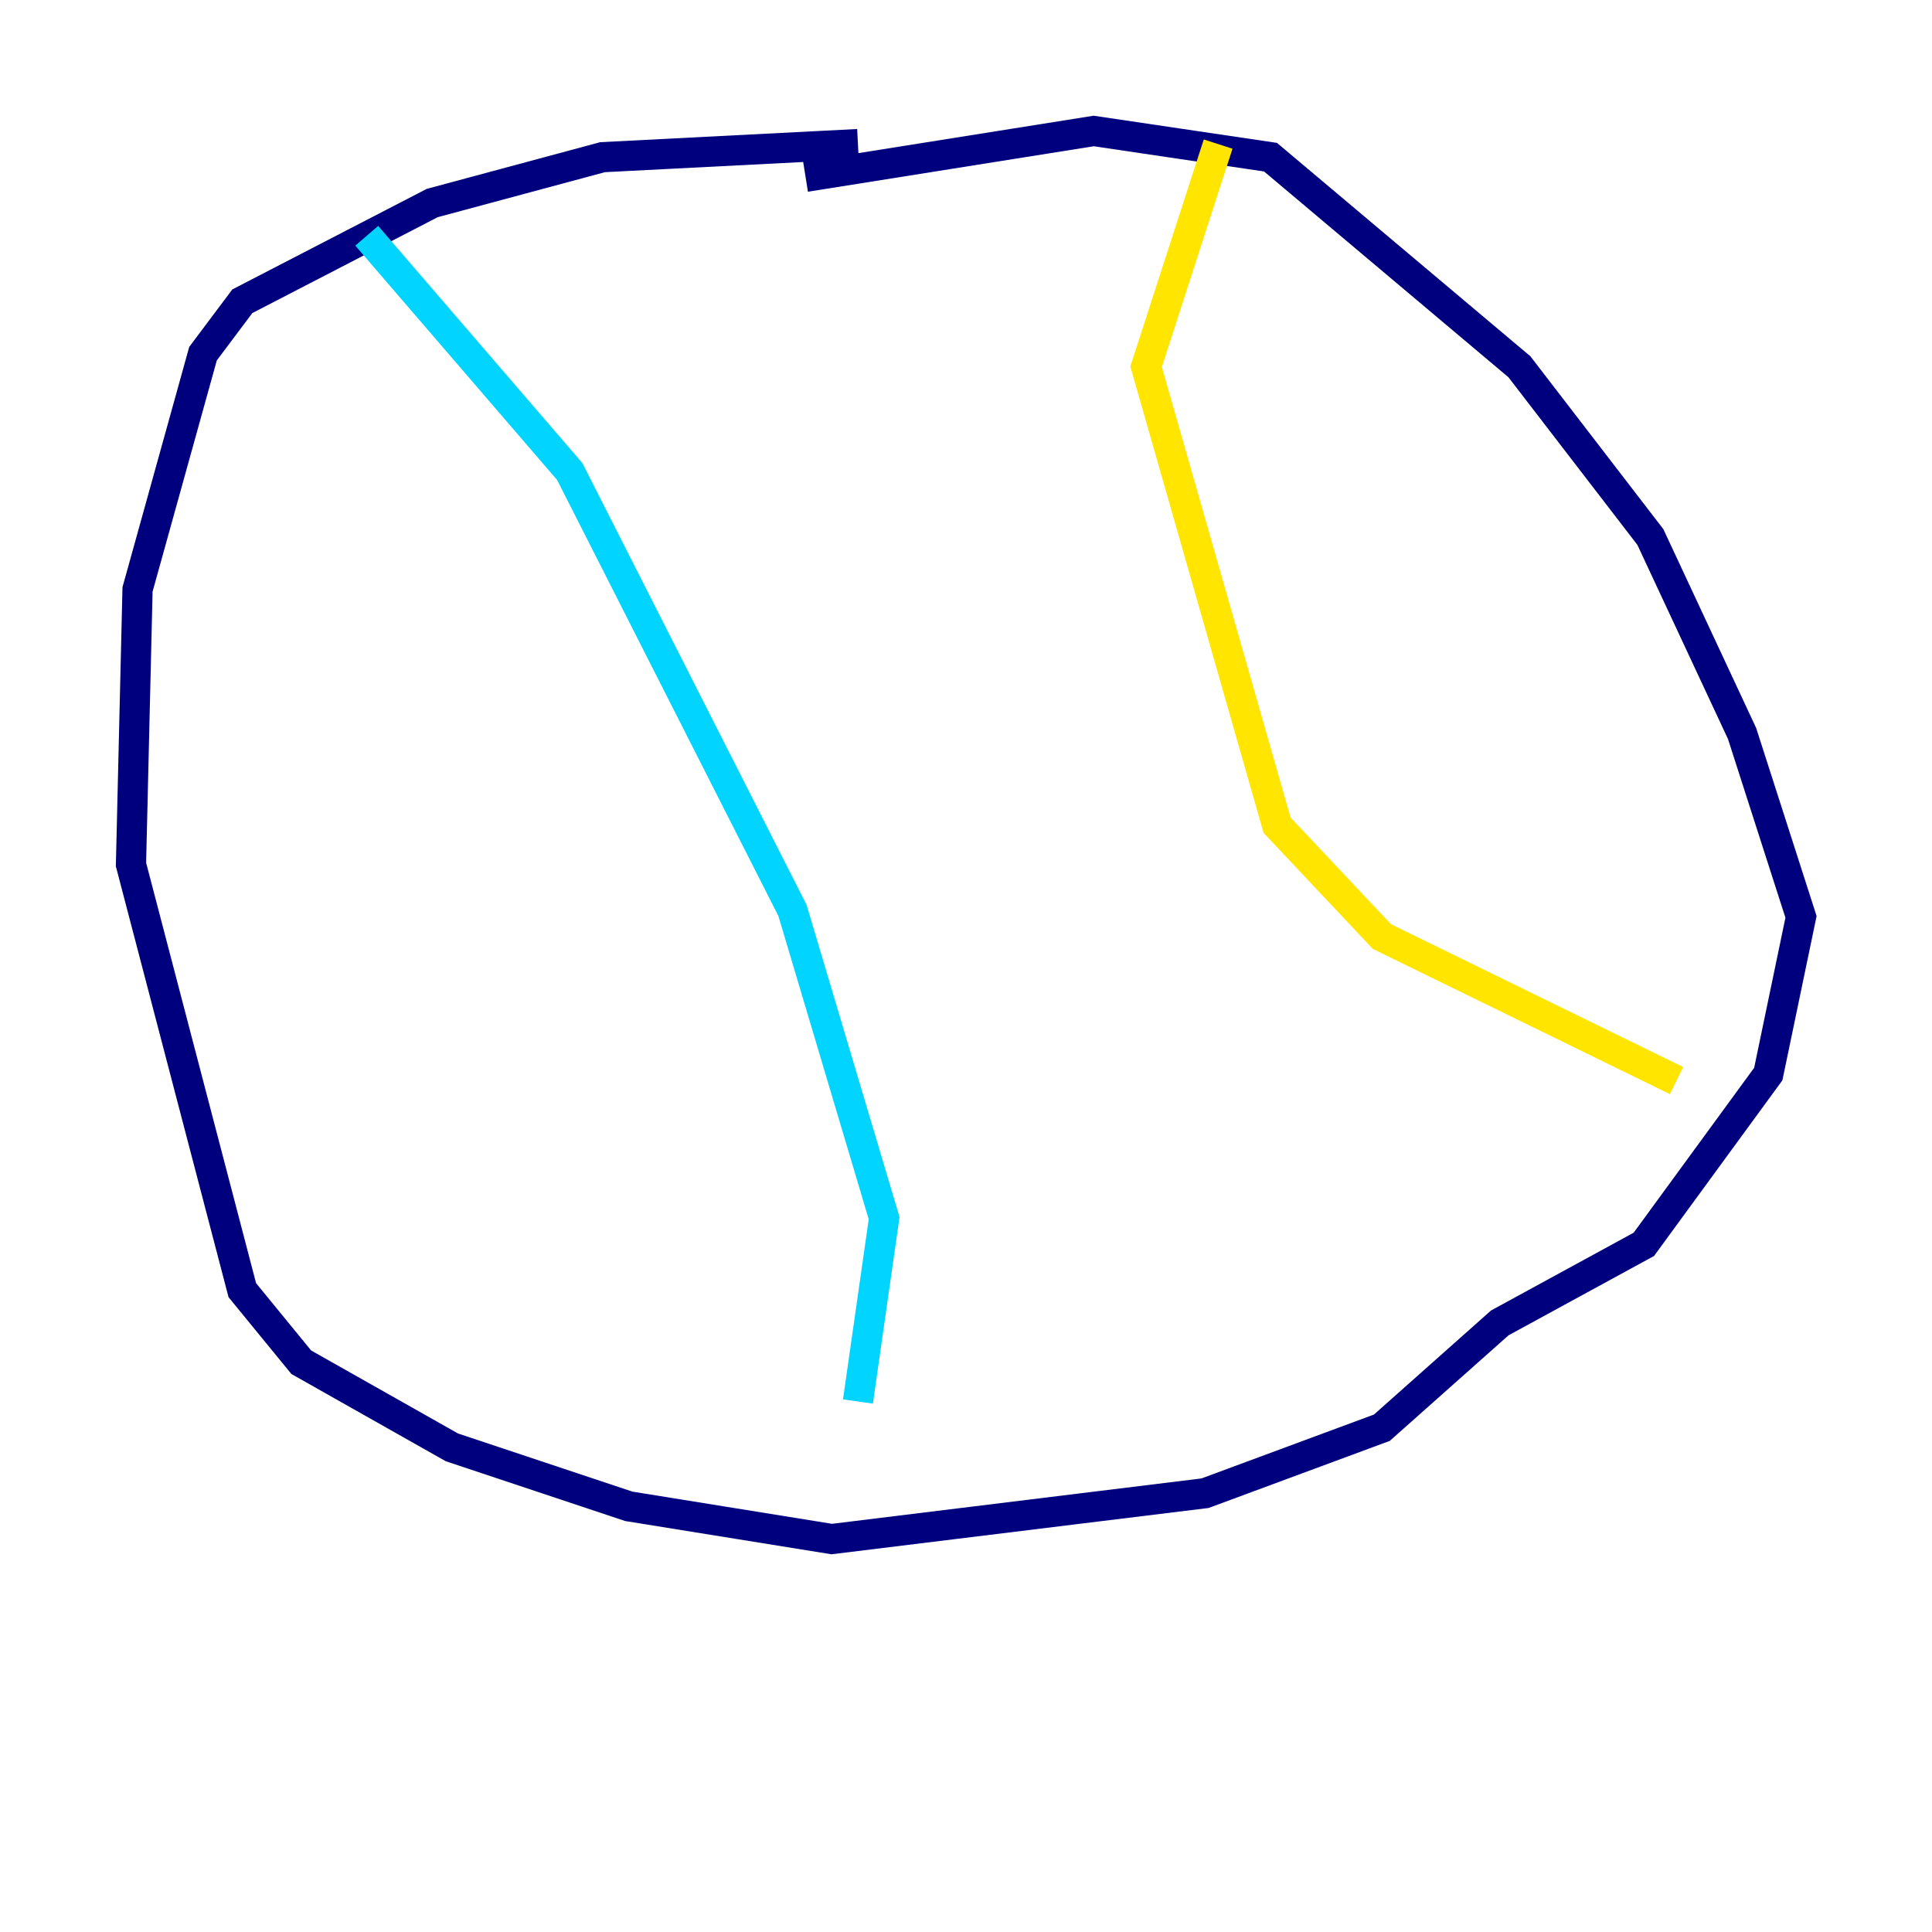 <?xml version="1.0" encoding="utf-8" ?>
<svg baseProfile="tiny" height="128" version="1.2" viewBox="0,0,128,128" width="128" xmlns="http://www.w3.org/2000/svg" xmlns:ev="http://www.w3.org/2001/xml-events" xmlns:xlink="http://www.w3.org/1999/xlink"><defs /><polyline fill="none" points="56.841,9.546 39.919,10.414 28.637,13.451 16.054,19.959 13.451,23.43 9.112,39.051 8.678,57.275 16.054,85.478 19.959,90.251 29.939,95.891 41.654,99.797 55.105,101.966 79.837,98.929 91.552,94.59 99.363,87.647 108.909,82.441 117.153,71.159 119.322,60.746 115.417,48.597 109.342,35.58 100.664,24.298 84.176,10.414 72.461,8.678 53.37,11.715" stroke="#00007f" stroke-width="2" /><polyline fill="none" points="24.298,15.62 37.749,31.241 52.502,60.312 58.576,80.705 56.841,92.854" stroke="#00d4ff" stroke-width="2" /><polyline fill="none" points="80.705,9.546 75.932,24.298 84.61,54.671 91.552,62.047 111.078,71.593" stroke="#ffe500" stroke-width="2" /><polyline fill="none" points="27.77,21.261 27.77,21.261" stroke="#7f0000" stroke-width="2" /></svg>